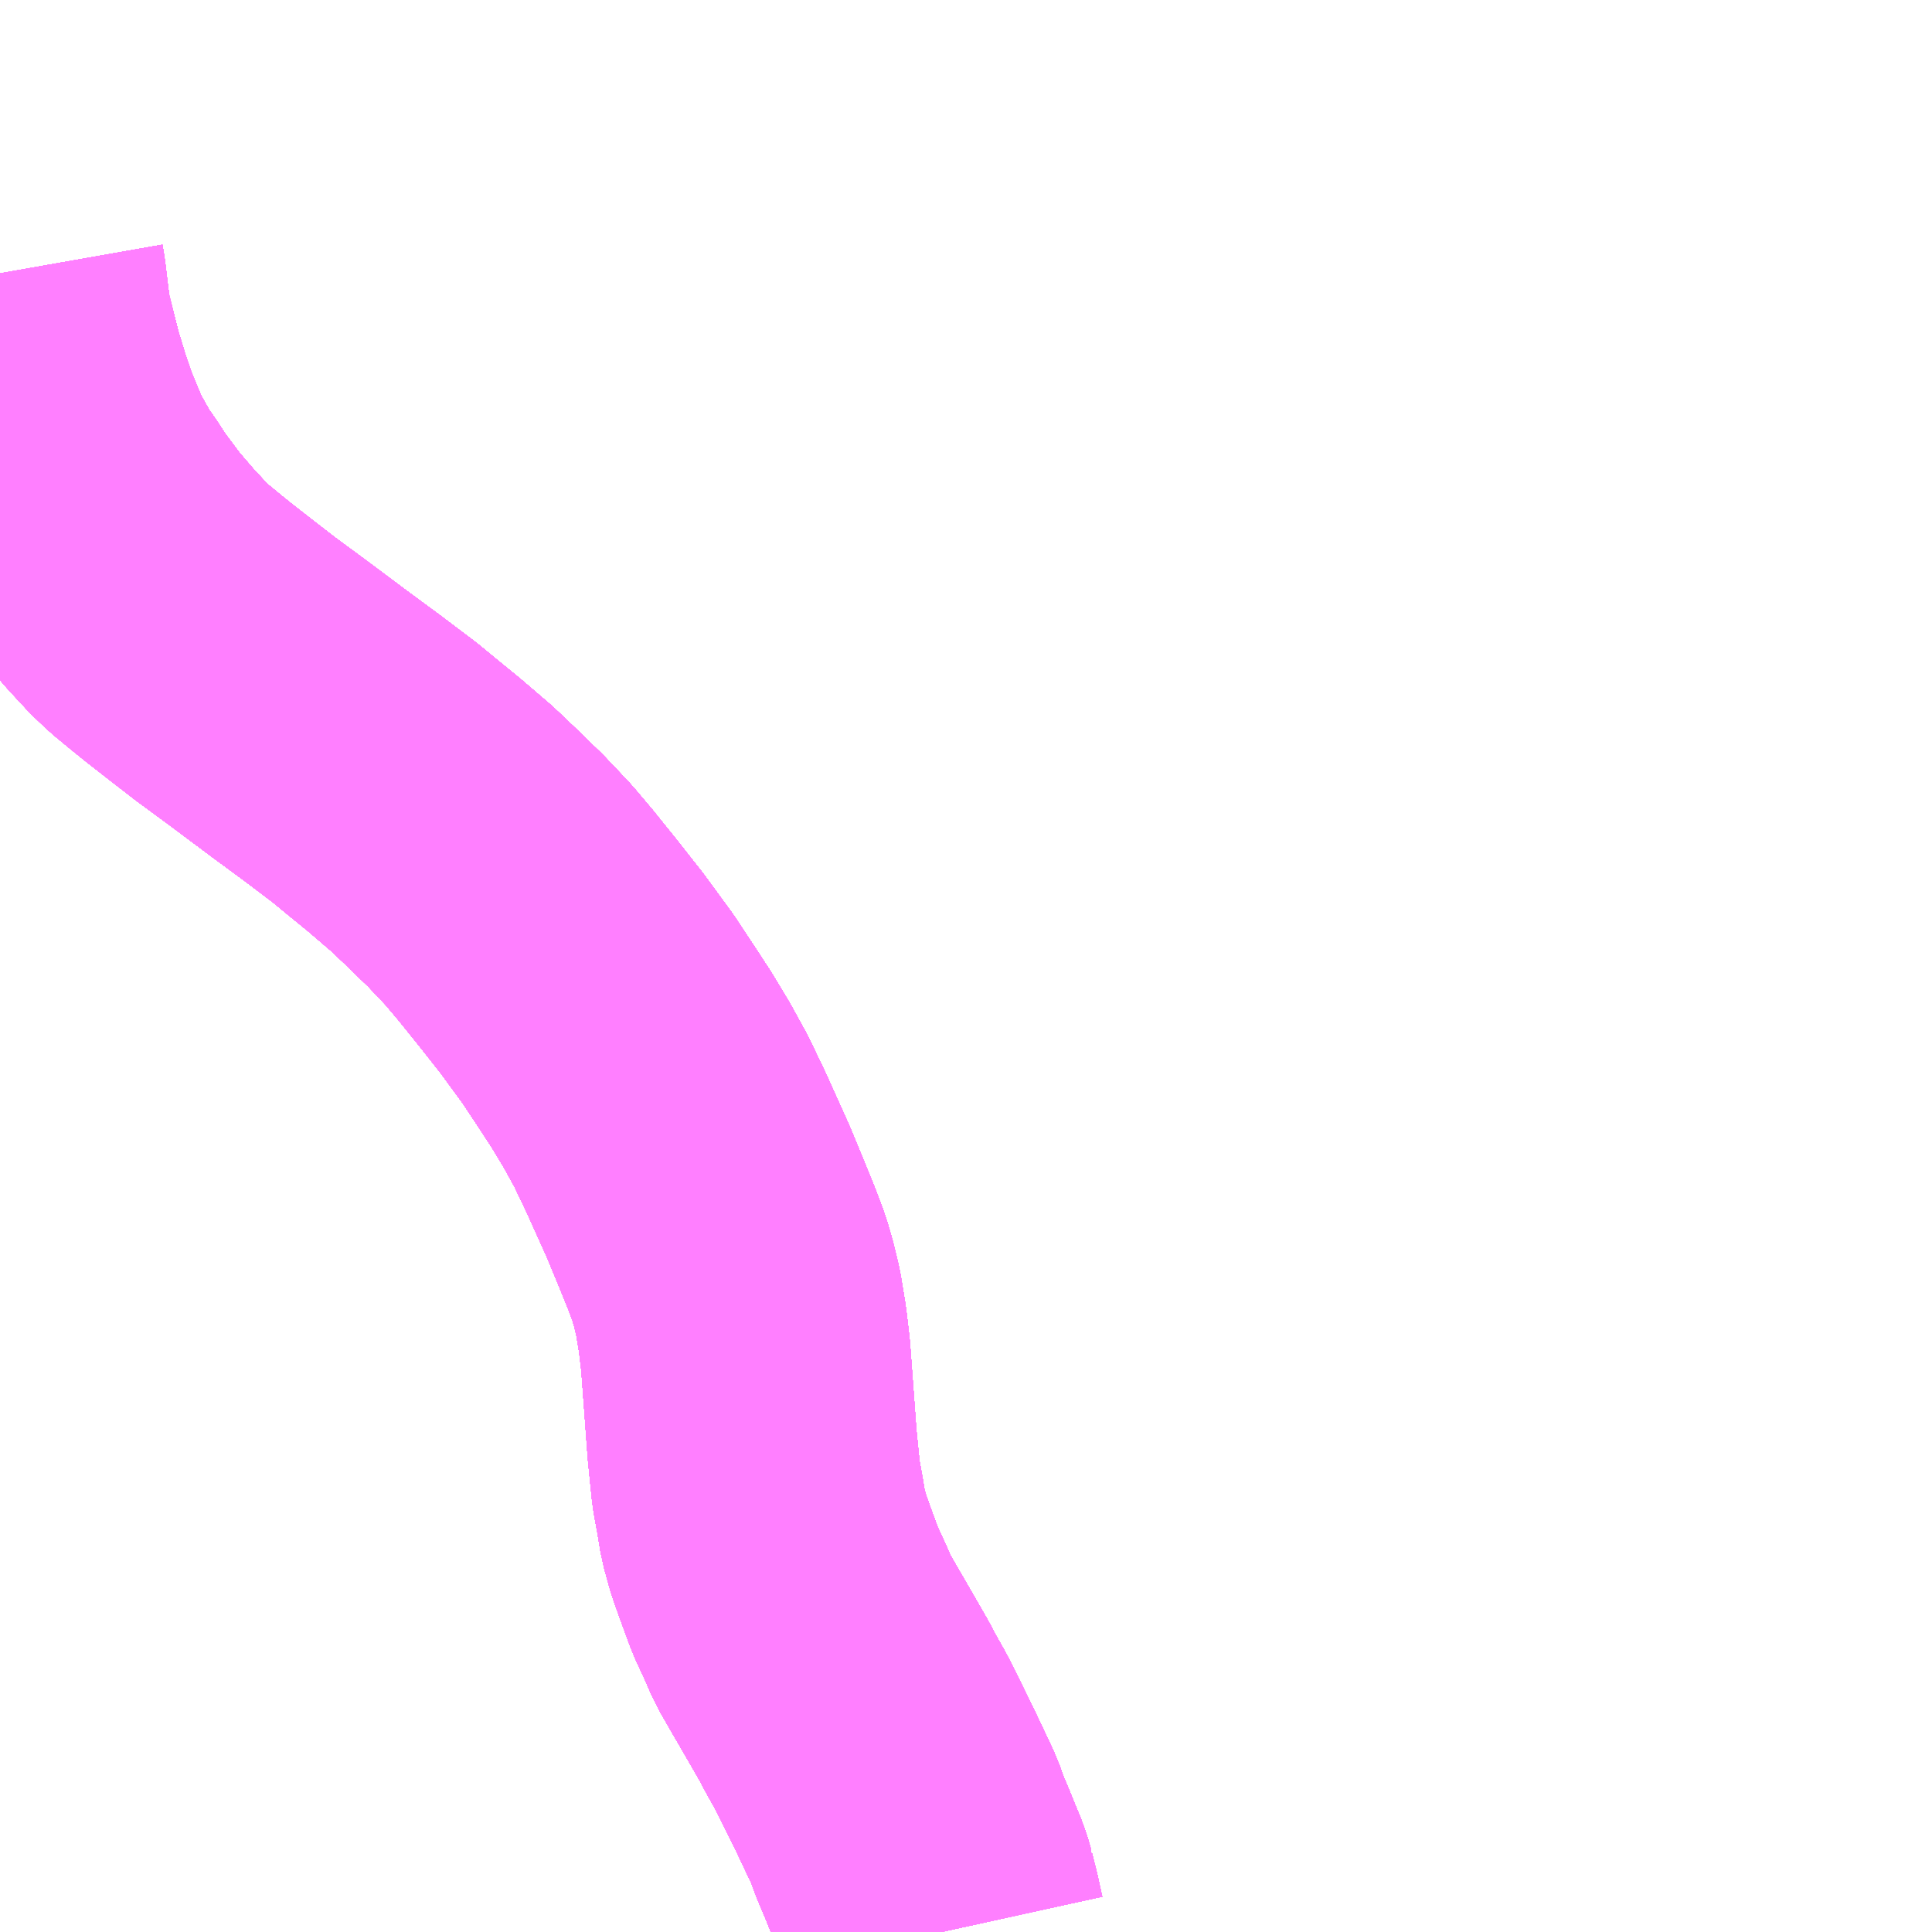 <?xml version="1.0" encoding="UTF-8"?>
<svg  xmlns="http://www.w3.org/2000/svg" xmlns:xlink="http://www.w3.org/1999/xlink" xmlns:go="http://purl.org/svgmap/profile" property="N07_001,N07_002,N07_003,N07_004,N07_005,N07_006,N07_007" viewBox="13051.758 -3313.477 4.395 4.395" go:dataArea="13051.7578125 -3313.4765625 4.39453125 4.39453125" >
<globalCoordinateSystem srsName="http://purl.org/crs/84" transform="matrix(100.0,0.0,0.0,-100.0,0.0,0.0)" />
<defs>
 <g id="p0" >
  <circle cx="0.0" cy="0.0" r="3" stroke="green" stroke-width="0.75" vector-effect="non-scaling-stroke" />
 </g>
</defs>
<g fill="none" fill-rule="evenodd" stroke="#FF00FF" stroke-width="0.75" opacity="0.5" vector-effect="non-scaling-stroke" stroke-linejoin="bevel" >
<path content="1,JR九州バス（株）,福岡～宮崎（フェニックス号）,6.0,6.0,6.0," xlink:title="1" d="M13051.758,-3312.855L13051.761,-3312.838L13051.766,-3312.797L13051.772,-3312.748L13051.776,-3312.726L13051.791,-3312.667L13051.795,-3312.651L13051.803,-3312.62L13051.822,-3312.558L13051.842,-3312.499L13051.863,-3312.448L13051.877,-3312.415L13051.895,-3312.382L13051.917,-3312.343L13051.939,-3312.312L13051.963,-3312.275L13052.011,-3312.211L13052.055,-3312.16L13052.093,-3312.119L13052.12,-3312.093L13052.16,-3312.06L13052.186,-3312.039L13052.241,-3311.996L13052.294,-3311.955L13052.366,-3311.902L13052.465,-3311.828L13052.537,-3311.775L13052.611,-3311.719L13052.651,-3311.686L13052.7,-3311.646L13052.763,-3311.592L13052.801,-3311.556L13052.863,-3311.496L13052.915,-3311.441L13052.953,-3311.396L13053.003,-3311.334L13053.059,-3311.263L13053.119,-3311.181L13053.16,-3311.119L13053.194,-3311.067L13053.229,-3311.009L13053.262,-3310.949L13053.296,-3310.878L13053.346,-3310.767L13053.375,-3310.697L13053.399,-3310.638L13053.416,-3310.593L13053.426,-3310.559L13053.437,-3310.514L13053.447,-3310.453L13053.454,-3310.394L13053.46,-3310.313L13053.469,-3310.19L13053.478,-3310.101L13053.487,-3310.052L13053.494,-3310.009L13053.507,-3309.962L13053.522,-3309.92L13053.544,-3309.86L13053.568,-3309.808L13053.584,-3309.771L13053.615,-3309.717L13053.625,-3309.7L13053.633,-3309.686L13053.64,-3309.674L13053.678,-3309.608L13053.695,-3309.576L13053.717,-3309.537L13053.743,-3309.485L13053.771,-3309.428L13053.798,-3309.371L13053.815,-3309.335L13053.827,-3309.301L13053.846,-3309.256L13053.856,-3309.231L13053.871,-3309.195L13053.879,-3309.168L13053.879,-3309.167L13053.888,-3309.132L13053.899,-3309.082"/>
<path content="1,JR九州バス（株）,福岡～宮崎（皆割フェニックス号）,1.0,1.0,1.0," xlink:title="1" d="M13051.758,-3312.855L13051.761,-3312.838L13051.766,-3312.797L13051.772,-3312.748L13051.776,-3312.726L13051.791,-3312.667L13051.795,-3312.651L13051.803,-3312.62L13051.822,-3312.558L13051.842,-3312.499L13051.863,-3312.448L13051.877,-3312.415L13051.895,-3312.382L13051.917,-3312.343L13051.939,-3312.312L13051.963,-3312.275L13052.011,-3312.211L13052.055,-3312.16L13052.093,-3312.119L13052.12,-3312.093L13052.16,-3312.06L13052.186,-3312.039L13052.241,-3311.996L13052.294,-3311.955L13052.366,-3311.902L13052.465,-3311.828L13052.537,-3311.775L13052.611,-3311.719L13052.651,-3311.686L13052.7,-3311.646L13052.763,-3311.592L13052.801,-3311.556L13052.863,-3311.496L13052.915,-3311.441L13052.953,-3311.396L13053.003,-3311.334L13053.059,-3311.263L13053.119,-3311.181L13053.16,-3311.119L13053.194,-3311.067L13053.229,-3311.009L13053.262,-3310.949L13053.296,-3310.878L13053.346,-3310.767L13053.375,-3310.697L13053.399,-3310.638L13053.416,-3310.593L13053.426,-3310.559L13053.437,-3310.514L13053.447,-3310.453L13053.454,-3310.394L13053.46,-3310.313L13053.469,-3310.19L13053.478,-3310.101L13053.487,-3310.052L13053.494,-3310.009L13053.507,-3309.962L13053.522,-3309.92L13053.544,-3309.86L13053.568,-3309.808L13053.584,-3309.771L13053.615,-3309.717L13053.625,-3309.7L13053.633,-3309.686L13053.64,-3309.674L13053.678,-3309.608L13053.695,-3309.576L13053.717,-3309.537L13053.743,-3309.485L13053.771,-3309.428L13053.798,-3309.371L13053.815,-3309.335L13053.827,-3309.301L13053.846,-3309.256L13053.856,-3309.231L13053.871,-3309.195L13053.879,-3309.168L13053.879,-3309.167L13053.888,-3309.132L13053.899,-3309.082"/>
<path content="1,JR九州バス（株）,福岡～鹿児島（桜島号）,23.0,23.0,23.0," xlink:title="1" d="M13053.899,-3309.082L13053.888,-3309.132L13053.879,-3309.167L13053.879,-3309.168L13053.871,-3309.195L13053.856,-3309.231L13053.846,-3309.256L13053.827,-3309.301L13053.815,-3309.335L13053.798,-3309.371L13053.771,-3309.428L13053.743,-3309.485L13053.717,-3309.537L13053.695,-3309.576L13053.678,-3309.608L13053.64,-3309.674L13053.633,-3309.686L13053.625,-3309.7L13053.615,-3309.717L13053.584,-3309.771L13053.568,-3309.808L13053.544,-3309.86L13053.522,-3309.92L13053.507,-3309.962L13053.494,-3310.009L13053.487,-3310.052L13053.478,-3310.101L13053.469,-3310.19L13053.46,-3310.313L13053.454,-3310.394L13053.447,-3310.453L13053.437,-3310.514L13053.426,-3310.559L13053.416,-3310.593L13053.399,-3310.638L13053.375,-3310.697L13053.346,-3310.767L13053.296,-3310.878L13053.262,-3310.949L13053.229,-3311.009L13053.194,-3311.067L13053.16,-3311.119L13053.119,-3311.181L13053.059,-3311.263L13053.003,-3311.334L13052.953,-3311.396L13052.915,-3311.441L13052.863,-3311.496L13052.801,-3311.556L13052.763,-3311.592L13052.7,-3311.646L13052.651,-3311.686L13052.611,-3311.719L13052.537,-3311.775L13052.465,-3311.828L13052.366,-3311.902L13052.294,-3311.955L13052.241,-3311.996L13052.186,-3312.039L13052.16,-3312.06L13052.12,-3312.093L13052.093,-3312.119L13052.055,-3312.16L13052.011,-3312.211L13051.963,-3312.275L13051.939,-3312.312L13051.917,-3312.343L13051.895,-3312.382L13051.877,-3312.415L13051.863,-3312.448L13051.842,-3312.499L13051.822,-3312.558L13051.803,-3312.62L13051.795,-3312.651L13051.791,-3312.667L13051.776,-3312.726L13051.772,-3312.748L13051.766,-3312.797L13051.761,-3312.838L13051.758,-3312.855"/>
<path content="1,いわさきバスネットワーク（株）,鹿児島～福岡（桜島号）,23.0,23.0,23.0," xlink:title="1" d="M13053.899,-3309.082L13053.888,-3309.132L13053.879,-3309.167L13053.879,-3309.168L13053.871,-3309.195L13053.856,-3309.231L13053.846,-3309.256L13053.827,-3309.301L13053.815,-3309.335L13053.798,-3309.371L13053.771,-3309.428L13053.743,-3309.485L13053.717,-3309.537L13053.695,-3309.576L13053.678,-3309.608L13053.64,-3309.674L13053.633,-3309.686L13053.625,-3309.7L13053.615,-3309.717L13053.584,-3309.771L13053.568,-3309.808L13053.544,-3309.86L13053.522,-3309.92L13053.507,-3309.962L13053.494,-3310.009L13053.487,-3310.052L13053.478,-3310.101L13053.469,-3310.19L13053.46,-3310.313L13053.454,-3310.394L13053.447,-3310.453L13053.437,-3310.514L13053.426,-3310.559L13053.416,-3310.593L13053.399,-3310.638L13053.375,-3310.697L13053.346,-3310.767L13053.296,-3310.878L13053.262,-3310.949L13053.229,-3311.009L13053.194,-3311.067L13053.16,-3311.119L13053.119,-3311.181L13053.059,-3311.263L13053.003,-3311.334L13052.953,-3311.396L13052.915,-3311.441L13052.863,-3311.496L13052.801,-3311.556L13052.763,-3311.592L13052.7,-3311.646L13052.651,-3311.686L13052.611,-3311.719L13052.537,-3311.775L13052.465,-3311.828L13052.366,-3311.902L13052.294,-3311.955L13052.241,-3311.996L13052.186,-3312.039L13052.16,-3312.06L13052.12,-3312.093L13052.093,-3312.119L13052.055,-3312.16L13052.011,-3312.211L13051.963,-3312.275L13051.939,-3312.312L13051.917,-3312.343L13051.895,-3312.382L13051.877,-3312.415L13051.863,-3312.448L13051.842,-3312.499L13051.822,-3312.558L13051.803,-3312.62L13051.795,-3312.651L13051.791,-3312.667L13051.776,-3312.726L13051.772,-3312.748L13051.766,-3312.797L13051.761,-3312.838L13051.758,-3312.855"/>
<path content="1,いわさきバスネットワーク（株）,鹿児島～福岡（桜島号）夜行便,1.0,1.0,1.0," xlink:title="1" d="M13053.899,-3309.082L13053.888,-3309.132L13053.879,-3309.167L13053.879,-3309.168L13053.871,-3309.195L13053.856,-3309.231L13053.846,-3309.256L13053.827,-3309.301L13053.815,-3309.335L13053.798,-3309.371L13053.771,-3309.428L13053.743,-3309.485L13053.717,-3309.537L13053.695,-3309.576L13053.678,-3309.608L13053.64,-3309.674L13053.633,-3309.686L13053.625,-3309.7L13053.615,-3309.717L13053.584,-3309.771L13053.568,-3309.808L13053.544,-3309.86L13053.522,-3309.92L13053.507,-3309.962L13053.494,-3310.009L13053.487,-3310.052L13053.478,-3310.101L13053.469,-3310.19L13053.46,-3310.313L13053.454,-3310.394L13053.447,-3310.453L13053.437,-3310.514L13053.426,-3310.559L13053.416,-3310.593L13053.399,-3310.638L13053.375,-3310.697L13053.346,-3310.767L13053.296,-3310.878L13053.262,-3310.949L13053.229,-3311.009L13053.194,-3311.067L13053.16,-3311.119L13053.119,-3311.181L13053.059,-3311.263L13053.003,-3311.334L13052.953,-3311.396L13052.915,-3311.441L13052.863,-3311.496L13052.801,-3311.556L13052.763,-3311.592L13052.7,-3311.646L13052.651,-3311.686L13052.611,-3311.719L13052.537,-3311.775L13052.465,-3311.828L13052.366,-3311.902L13052.294,-3311.955L13052.241,-3311.996L13052.186,-3312.039L13052.16,-3312.06L13052.12,-3312.093L13052.093,-3312.119L13052.055,-3312.16L13052.011,-3312.211L13051.963,-3312.275L13051.939,-3312.312L13051.917,-3312.343L13051.895,-3312.382L13051.877,-3312.415L13051.863,-3312.448L13051.842,-3312.499L13051.822,-3312.558L13051.803,-3312.62L13051.795,-3312.651L13051.791,-3312.667L13051.776,-3312.726L13051.772,-3312.748L13051.766,-3312.797L13051.761,-3312.838L13051.758,-3312.855"/>
<path content="1,九州産交バス（株）,ぎんなん号,6.0,6.0,6.0," xlink:title="1" d="M13051.758,-3312.855L13051.761,-3312.838L13051.766,-3312.797L13051.772,-3312.748L13051.776,-3312.726L13051.791,-3312.667L13051.795,-3312.651L13051.803,-3312.62L13051.822,-3312.558L13051.842,-3312.499L13051.863,-3312.448L13051.877,-3312.415L13051.895,-3312.382L13051.917,-3312.343L13051.939,-3312.312L13051.963,-3312.275L13052.011,-3312.211L13052.055,-3312.16L13052.093,-3312.119L13052.12,-3312.093L13052.16,-3312.06L13052.186,-3312.039L13052.241,-3311.996L13052.294,-3311.955L13052.366,-3311.902L13052.465,-3311.828L13052.537,-3311.775L13052.611,-3311.719L13052.651,-3311.686L13052.7,-3311.646L13052.763,-3311.592L13052.801,-3311.556L13052.863,-3311.496L13052.915,-3311.441L13052.953,-3311.396L13053.003,-3311.334L13053.059,-3311.263L13053.119,-3311.181L13053.16,-3311.119L13053.194,-3311.067L13053.229,-3311.009L13053.262,-3310.949L13053.296,-3310.878L13053.346,-3310.767L13053.375,-3310.697L13053.399,-3310.638L13053.416,-3310.593L13053.426,-3310.559L13053.437,-3310.514L13053.447,-3310.453L13053.454,-3310.394L13053.46,-3310.313L13053.469,-3310.19L13053.478,-3310.101L13053.487,-3310.052L13053.494,-3310.009L13053.507,-3309.962L13053.522,-3309.92L13053.544,-3309.86L13053.568,-3309.808L13053.584,-3309.771L13053.615,-3309.717L13053.625,-3309.7L13053.633,-3309.686L13053.64,-3309.674L13053.678,-3309.608L13053.695,-3309.576L13053.717,-3309.537L13053.743,-3309.485L13053.771,-3309.428L13053.798,-3309.371L13053.815,-3309.335L13053.827,-3309.301L13053.846,-3309.256L13053.856,-3309.231L13053.871,-3309.195L13053.879,-3309.168L13053.879,-3309.167L13053.888,-3309.132L13053.899,-3309.082"/>
<path content="1,九州産交バス（株）,ひのくに号　スーパーノンストップ（益城インター口経由）熊本⇔天神・博多駅,13.5,13.0,13.0," xlink:title="1" d="M13051.758,-3312.855L13051.761,-3312.838L13051.766,-3312.797L13051.772,-3312.748L13051.776,-3312.726L13051.791,-3312.667L13051.795,-3312.651L13051.803,-3312.62L13051.822,-3312.558L13051.842,-3312.499L13051.863,-3312.448L13051.877,-3312.415L13051.895,-3312.382L13051.917,-3312.343L13051.939,-3312.312L13051.963,-3312.275L13052.011,-3312.211L13052.055,-3312.16L13052.093,-3312.119L13052.12,-3312.093L13052.16,-3312.06L13052.186,-3312.039L13052.241,-3311.996L13052.294,-3311.955L13052.366,-3311.902L13052.465,-3311.828L13052.537,-3311.775L13052.611,-3311.719L13052.651,-3311.686L13052.7,-3311.646L13052.763,-3311.592L13052.801,-3311.556L13052.863,-3311.496L13052.915,-3311.441L13052.953,-3311.396L13053.003,-3311.334L13053.059,-3311.263L13053.119,-3311.181L13053.16,-3311.119L13053.194,-3311.067L13053.229,-3311.009L13053.262,-3310.949L13053.296,-3310.878L13053.346,-3310.767L13053.375,-3310.697L13053.399,-3310.638L13053.416,-3310.593L13053.426,-3310.559L13053.437,-3310.514L13053.447,-3310.453L13053.454,-3310.394L13053.46,-3310.313L13053.469,-3310.19L13053.478,-3310.101L13053.487,-3310.052L13053.494,-3310.009L13053.507,-3309.962L13053.522,-3309.92L13053.544,-3309.86L13053.568,-3309.808L13053.584,-3309.771L13053.615,-3309.717L13053.625,-3309.7L13053.633,-3309.686L13053.64,-3309.674L13053.678,-3309.608L13053.695,-3309.576L13053.717,-3309.537L13053.743,-3309.485L13053.771,-3309.428L13053.798,-3309.371L13053.815,-3309.335L13053.827,-3309.301L13053.846,-3309.256L13053.856,-3309.231L13053.871,-3309.195L13053.879,-3309.168L13053.879,-3309.167L13053.888,-3309.132L13053.899,-3309.082"/>
<path content="1,九州産交バス（株）,ひのくに号　（植木インター経由）熊本⇔天神・博多駅,8.5,9.0,9.0," xlink:title="1" d="M13051.758,-3312.855L13051.761,-3312.838L13051.766,-3312.797L13051.772,-3312.748L13051.776,-3312.726L13051.791,-3312.667L13051.795,-3312.651L13051.803,-3312.62L13051.822,-3312.558L13051.842,-3312.499L13051.863,-3312.448L13051.877,-3312.415L13051.895,-3312.382L13051.917,-3312.343L13051.939,-3312.312L13051.963,-3312.275L13052.011,-3312.211L13052.055,-3312.16L13052.093,-3312.119L13052.12,-3312.093L13052.16,-3312.06L13052.186,-3312.039L13052.241,-3311.996L13052.294,-3311.955L13052.366,-3311.902L13052.465,-3311.828L13052.537,-3311.775L13052.611,-3311.719L13052.651,-3311.686L13052.7,-3311.646L13052.763,-3311.592L13052.801,-3311.556L13052.863,-3311.496L13052.915,-3311.441L13052.953,-3311.396L13053.003,-3311.334L13053.059,-3311.263L13053.119,-3311.181L13053.16,-3311.119L13053.194,-3311.067L13053.229,-3311.009L13053.262,-3310.949L13053.296,-3310.878L13053.346,-3310.767L13053.375,-3310.697L13053.399,-3310.638L13053.416,-3310.593L13053.426,-3310.559L13053.437,-3310.514L13053.447,-3310.453L13053.454,-3310.394L13053.46,-3310.313L13053.469,-3310.19L13053.478,-3310.101L13053.487,-3310.052L13053.494,-3310.009L13053.507,-3309.962L13053.522,-3309.92L13053.544,-3309.86L13053.568,-3309.808L13053.584,-3309.771L13053.615,-3309.717L13053.625,-3309.7L13053.633,-3309.686L13053.64,-3309.674L13053.678,-3309.608L13053.695,-3309.576L13053.717,-3309.537L13053.743,-3309.485L13053.771,-3309.428L13053.798,-3309.371L13053.815,-3309.335L13053.827,-3309.301L13053.846,-3309.256L13053.856,-3309.231L13053.871,-3309.195L13053.879,-3309.168L13053.879,-3309.167L13053.888,-3309.132L13053.899,-3309.082"/>
<path content="1,九州産交バス（株）,熊本⇔名古屋,1.0,1.0,1.0," xlink:title="1" d="M13051.758,-3312.855L13051.761,-3312.838L13051.766,-3312.797L13051.772,-3312.748L13051.776,-3312.726L13051.791,-3312.667L13051.795,-3312.651L13051.803,-3312.62L13051.822,-3312.558L13051.842,-3312.499L13051.863,-3312.448L13051.877,-3312.415L13051.895,-3312.382L13051.917,-3312.343L13051.939,-3312.312L13051.963,-3312.275L13052.011,-3312.211L13052.055,-3312.16L13052.093,-3312.119L13052.12,-3312.093L13052.16,-3312.06L13052.186,-3312.039L13052.241,-3311.996L13052.294,-3311.955L13052.366,-3311.902L13052.465,-3311.828L13052.537,-3311.775L13052.611,-3311.719L13052.651,-3311.686L13052.7,-3311.646L13052.763,-3311.592L13052.801,-3311.556L13052.863,-3311.496L13052.915,-3311.441L13052.953,-3311.396L13053.003,-3311.334L13053.059,-3311.263L13053.119,-3311.181L13053.16,-3311.119L13053.194,-3311.067L13053.229,-3311.009L13053.262,-3310.949L13053.296,-3310.878L13053.346,-3310.767L13053.375,-3310.697L13053.399,-3310.638L13053.416,-3310.593L13053.426,-3310.559L13053.437,-3310.514L13053.447,-3310.453L13053.454,-3310.394L13053.46,-3310.313L13053.469,-3310.19L13053.478,-3310.101L13053.487,-3310.052L13053.494,-3310.009L13053.507,-3309.962L13053.522,-3309.92L13053.544,-3309.86L13053.568,-3309.808L13053.584,-3309.771L13053.615,-3309.717L13053.625,-3309.7L13053.633,-3309.686L13053.64,-3309.674L13053.678,-3309.608L13053.695,-3309.576L13053.717,-3309.537L13053.743,-3309.485L13053.771,-3309.428L13053.798,-3309.371L13053.815,-3309.335L13053.827,-3309.301L13053.846,-3309.256L13053.856,-3309.231L13053.871,-3309.195L13053.879,-3309.168L13053.879,-3309.167L13053.888,-3309.132L13053.899,-3309.082"/>
<path content="1,九州産交バス（株）,熊本⇔大阪・京都,1.0,1.0,1.0," xlink:title="1" d="M13051.758,-3312.855L13051.761,-3312.838L13051.766,-3312.797L13051.772,-3312.748L13051.776,-3312.726L13051.791,-3312.667L13051.795,-3312.651L13051.803,-3312.62L13051.822,-3312.558L13051.842,-3312.499L13051.863,-3312.448L13051.877,-3312.415L13051.895,-3312.382L13051.917,-3312.343L13051.939,-3312.312L13051.963,-3312.275L13052.011,-3312.211L13052.055,-3312.16L13052.093,-3312.119L13052.12,-3312.093L13052.16,-3312.06L13052.186,-3312.039L13052.241,-3311.996L13052.294,-3311.955L13052.366,-3311.902L13052.465,-3311.828L13052.537,-3311.775L13052.611,-3311.719L13052.651,-3311.686L13052.7,-3311.646L13052.763,-3311.592L13052.801,-3311.556L13052.863,-3311.496L13052.915,-3311.441L13052.953,-3311.396L13053.003,-3311.334L13053.059,-3311.263L13053.119,-3311.181L13053.16,-3311.119L13053.194,-3311.067L13053.229,-3311.009L13053.262,-3310.949L13053.296,-3310.878L13053.346,-3310.767L13053.375,-3310.697L13053.399,-3310.638L13053.416,-3310.593L13053.426,-3310.559L13053.437,-3310.514L13053.447,-3310.453L13053.454,-3310.394L13053.46,-3310.313L13053.469,-3310.19L13053.478,-3310.101L13053.487,-3310.052L13053.494,-3310.009L13053.507,-3309.962L13053.522,-3309.92L13053.544,-3309.86L13053.568,-3309.808L13053.584,-3309.771L13053.615,-3309.717L13053.625,-3309.7L13053.633,-3309.686L13053.64,-3309.674L13053.678,-3309.608L13053.695,-3309.576L13053.717,-3309.537L13053.743,-3309.485L13053.771,-3309.428L13053.798,-3309.371L13053.815,-3309.335L13053.827,-3309.301L13053.846,-3309.256L13053.856,-3309.231L13053.871,-3309.195L13053.879,-3309.168L13053.879,-3309.167L13053.888,-3309.132L13053.899,-3309.082"/>
<path content="1,九州産交バス（株）,熊本～佐世保・ハウステンボス　（さいかい号）,6.0,6.0,6.0," xlink:title="1" d="M13053.899,-3309.082L13053.888,-3309.132L13053.879,-3309.167L13053.879,-3309.168L13053.871,-3309.195L13053.856,-3309.231L13053.846,-3309.256L13053.827,-3309.301L13053.815,-3309.335L13053.798,-3309.371L13053.771,-3309.428L13053.743,-3309.485L13053.717,-3309.537L13053.695,-3309.576L13053.678,-3309.608L13053.64,-3309.674L13053.633,-3309.686L13053.625,-3309.7L13053.615,-3309.717L13053.584,-3309.771L13053.568,-3309.808L13053.544,-3309.86L13053.522,-3309.92L13053.507,-3309.962L13053.494,-3310.009L13053.487,-3310.052L13053.478,-3310.101L13053.469,-3310.19L13053.46,-3310.313L13053.454,-3310.394L13053.447,-3310.453L13053.437,-3310.514L13053.426,-3310.559L13053.416,-3310.593L13053.399,-3310.638L13053.375,-3310.697L13053.346,-3310.767L13053.296,-3310.878L13053.262,-3310.949L13053.229,-3311.009L13053.194,-3311.067L13053.16,-3311.119L13053.119,-3311.181L13053.059,-3311.263L13053.003,-3311.334L13052.953,-3311.396L13052.915,-3311.441L13052.863,-3311.496L13052.801,-3311.556L13052.763,-3311.592L13052.7,-3311.646L13052.651,-3311.686L13052.611,-3311.719L13052.537,-3311.775L13052.465,-3311.828L13052.366,-3311.902L13052.294,-3311.955L13052.241,-3311.996L13052.186,-3312.039L13052.16,-3312.06L13052.12,-3312.093L13052.093,-3312.119L13052.055,-3312.16L13052.011,-3312.211L13051.963,-3312.275L13051.939,-3312.312L13051.917,-3312.343L13051.895,-3312.382L13051.877,-3312.415L13051.863,-3312.448L13051.842,-3312.499L13051.822,-3312.558L13051.803,-3312.62L13051.795,-3312.651L13051.791,-3312.667L13051.776,-3312.726L13051.772,-3312.748L13051.766,-3312.797L13051.761,-3312.838L13051.758,-3312.855"/>
<path content="1,九州産交バス（株）,熊本～長崎　（りんどう号）,8.0,8.0,8.0," xlink:title="1" d="M13053.899,-3309.082L13053.888,-3309.132L13053.879,-3309.167L13053.879,-3309.168L13053.871,-3309.195L13053.856,-3309.231L13053.846,-3309.256L13053.827,-3309.301L13053.815,-3309.335L13053.798,-3309.371L13053.771,-3309.428L13053.743,-3309.485L13053.717,-3309.537L13053.695,-3309.576L13053.678,-3309.608L13053.64,-3309.674L13053.633,-3309.686L13053.625,-3309.7L13053.615,-3309.717L13053.584,-3309.771L13053.568,-3309.808L13053.544,-3309.86L13053.522,-3309.92L13053.507,-3309.962L13053.494,-3310.009L13053.487,-3310.052L13053.478,-3310.101L13053.469,-3310.19L13053.46,-3310.313L13053.454,-3310.394L13053.447,-3310.453L13053.437,-3310.514L13053.426,-3310.559L13053.416,-3310.593L13053.399,-3310.638L13053.375,-3310.697L13053.346,-3310.767L13053.296,-3310.878L13053.262,-3310.949L13053.229,-3311.009L13053.194,-3311.067L13053.16,-3311.119L13053.119,-3311.181L13053.059,-3311.263L13053.003,-3311.334L13052.953,-3311.396L13052.915,-3311.441L13052.863,-3311.496L13052.801,-3311.556L13052.763,-3311.592L13052.7,-3311.646L13052.651,-3311.686L13052.611,-3311.719L13052.537,-3311.775L13052.465,-3311.828L13052.366,-3311.902L13052.294,-3311.955L13052.241,-3311.996L13052.186,-3312.039L13052.16,-3312.06L13052.12,-3312.093L13052.093,-3312.119L13052.055,-3312.16L13052.011,-3312.211L13051.963,-3312.275L13051.939,-3312.312L13051.917,-3312.343L13051.895,-3312.382L13051.877,-3312.415L13051.863,-3312.448L13051.842,-3312.499L13051.822,-3312.558L13051.803,-3312.62L13051.795,-3312.651L13051.791,-3312.667L13051.776,-3312.726L13051.772,-3312.748L13051.766,-3312.797L13051.761,-3312.838L13051.758,-3312.855"/>
<path content="1,九州産交バス（株）,福岡～宮崎　（スーパーフェニックス号）,16.0,16.0,16.0," xlink:title="1" d="M13051.758,-3312.855L13051.761,-3312.838L13051.766,-3312.797L13051.772,-3312.748L13051.776,-3312.726L13051.791,-3312.667L13051.795,-3312.651L13051.803,-3312.62L13051.822,-3312.558L13051.842,-3312.499L13051.863,-3312.448L13051.877,-3312.415L13051.895,-3312.382L13051.917,-3312.343L13051.939,-3312.312L13051.963,-3312.275L13052.011,-3312.211L13052.055,-3312.16L13052.093,-3312.119L13052.12,-3312.093L13052.16,-3312.06L13052.186,-3312.039L13052.241,-3311.996L13052.294,-3311.955L13052.366,-3311.902L13052.465,-3311.828L13052.537,-3311.775L13052.611,-3311.719L13052.651,-3311.686L13052.7,-3311.646L13052.763,-3311.592L13052.801,-3311.556L13052.863,-3311.496L13052.915,-3311.441L13052.953,-3311.396L13053.003,-3311.334L13053.059,-3311.263L13053.119,-3311.181L13053.16,-3311.119L13053.194,-3311.067L13053.229,-3311.009L13053.262,-3310.949L13053.296,-3310.878L13053.346,-3310.767L13053.375,-3310.697L13053.399,-3310.638L13053.416,-3310.593L13053.426,-3310.559L13053.437,-3310.514L13053.447,-3310.453L13053.454,-3310.394L13053.46,-3310.313L13053.469,-3310.19L13053.478,-3310.101L13053.487,-3310.052L13053.494,-3310.009L13053.507,-3309.962L13053.522,-3309.92L13053.544,-3309.86L13053.568,-3309.808L13053.584,-3309.771L13053.615,-3309.717L13053.625,-3309.7L13053.633,-3309.686L13053.64,-3309.674L13053.678,-3309.608L13053.695,-3309.576L13053.717,-3309.537L13053.743,-3309.485L13053.771,-3309.428L13053.798,-3309.371L13053.815,-3309.335L13053.827,-3309.301L13053.846,-3309.256L13053.856,-3309.231L13053.871,-3309.195L13053.879,-3309.168L13053.879,-3309.167L13053.888,-3309.132L13053.899,-3309.082"/>
<path content="1,九州産交バス（株）,福岡～宮崎　（フェニックス号）,8.0,8.0,8.0," xlink:title="1" d="M13051.758,-3312.855L13051.761,-3312.838L13051.766,-3312.797L13051.772,-3312.748L13051.776,-3312.726L13051.791,-3312.667L13051.795,-3312.651L13051.803,-3312.62L13051.822,-3312.558L13051.842,-3312.499L13051.863,-3312.448L13051.877,-3312.415L13051.895,-3312.382L13051.917,-3312.343L13051.939,-3312.312L13051.963,-3312.275L13052.011,-3312.211L13052.055,-3312.16L13052.093,-3312.119L13052.12,-3312.093L13052.16,-3312.06L13052.186,-3312.039L13052.241,-3311.996L13052.294,-3311.955L13052.366,-3311.902L13052.465,-3311.828L13052.537,-3311.775L13052.611,-3311.719L13052.651,-3311.686L13052.7,-3311.646L13052.763,-3311.592L13052.801,-3311.556L13052.863,-3311.496L13052.915,-3311.441L13052.953,-3311.396L13053.003,-3311.334L13053.059,-3311.263L13053.119,-3311.181L13053.16,-3311.119L13053.194,-3311.067L13053.229,-3311.009L13053.262,-3310.949L13053.296,-3310.878L13053.346,-3310.767L13053.375,-3310.697L13053.399,-3310.638L13053.416,-3310.593L13053.426,-3310.559L13053.437,-3310.514L13053.447,-3310.453L13053.454,-3310.394L13053.46,-3310.313L13053.469,-3310.19L13053.478,-3310.101L13053.487,-3310.052L13053.494,-3310.009L13053.507,-3309.962L13053.522,-3309.92L13053.544,-3309.86L13053.568,-3309.808L13053.584,-3309.771L13053.615,-3309.717L13053.625,-3309.7L13053.633,-3309.686L13053.64,-3309.674L13053.678,-3309.608L13053.695,-3309.576L13053.717,-3309.537L13053.743,-3309.485L13053.771,-3309.428L13053.798,-3309.371L13053.815,-3309.335L13053.827,-3309.301L13053.846,-3309.256L13053.856,-3309.231L13053.871,-3309.195L13053.879,-3309.168L13053.879,-3309.167L13053.888,-3309.132L13053.899,-3309.082"/>
<path content="1,九州産交バス（株）,鹿児島・熊本～神戸・尼崎（トワイライト号）,1.0,1.0,1.0," xlink:title="1" d="M13051.758,-3312.855L13051.761,-3312.838L13051.766,-3312.797L13051.772,-3312.748L13051.776,-3312.726L13051.791,-3312.667L13051.795,-3312.651L13051.803,-3312.62L13051.822,-3312.558L13051.842,-3312.499L13051.863,-3312.448L13051.877,-3312.415L13051.895,-3312.382L13051.917,-3312.343L13051.939,-3312.312L13051.963,-3312.275L13052.011,-3312.211L13052.055,-3312.16L13052.093,-3312.119L13052.12,-3312.093L13052.16,-3312.06L13052.186,-3312.039L13052.241,-3311.996L13052.294,-3311.955L13052.366,-3311.902L13052.465,-3311.828L13052.537,-3311.775L13052.611,-3311.719L13052.651,-3311.686L13052.7,-3311.646L13052.763,-3311.592L13052.801,-3311.556L13052.863,-3311.496L13052.915,-3311.441L13052.953,-3311.396L13053.003,-3311.334L13053.059,-3311.263L13053.119,-3311.181L13053.16,-3311.119L13053.194,-3311.067L13053.229,-3311.009L13053.262,-3310.949L13053.296,-3310.878L13053.346,-3310.767L13053.375,-3310.697L13053.399,-3310.638L13053.416,-3310.593L13053.426,-3310.559L13053.437,-3310.514L13053.447,-3310.453L13053.454,-3310.394L13053.46,-3310.313L13053.469,-3310.19L13053.478,-3310.101L13053.487,-3310.052L13053.494,-3310.009L13053.507,-3309.962L13053.522,-3309.92L13053.544,-3309.86L13053.568,-3309.808L13053.584,-3309.771L13053.615,-3309.717L13053.625,-3309.7L13053.633,-3309.686L13053.64,-3309.674L13053.678,-3309.608L13053.695,-3309.576L13053.717,-3309.537L13053.743,-3309.485L13053.771,-3309.428L13053.798,-3309.371L13053.815,-3309.335L13053.827,-3309.301L13053.846,-3309.256L13053.856,-3309.231L13053.871,-3309.195L13053.879,-3309.168L13053.879,-3309.167L13053.888,-3309.132L13053.899,-3309.082"/>
<path content="1,南国交通（株）,鹿児島～大阪,1.0,1.0,1.0," xlink:title="1" d="M13053.899,-3309.082L13053.888,-3309.132L13053.879,-3309.167L13053.879,-3309.168L13053.871,-3309.195L13053.856,-3309.231L13053.846,-3309.256L13053.827,-3309.301L13053.815,-3309.335L13053.798,-3309.371L13053.771,-3309.428L13053.743,-3309.485L13053.717,-3309.537L13053.695,-3309.576L13053.678,-3309.608L13053.64,-3309.674L13053.633,-3309.686L13053.625,-3309.7L13053.615,-3309.717L13053.584,-3309.771L13053.568,-3309.808L13053.544,-3309.86L13053.522,-3309.92L13053.507,-3309.962L13053.494,-3310.009L13053.487,-3310.052L13053.478,-3310.101L13053.469,-3310.19L13053.46,-3310.313L13053.454,-3310.394L13053.447,-3310.453L13053.437,-3310.514L13053.426,-3310.559L13053.416,-3310.593L13053.399,-3310.638L13053.375,-3310.697L13053.346,-3310.767L13053.296,-3310.878L13053.262,-3310.949L13053.229,-3311.009L13053.194,-3311.067L13053.16,-3311.119L13053.119,-3311.181L13053.059,-3311.263L13053.003,-3311.334L13052.953,-3311.396L13052.915,-3311.441L13052.863,-3311.496L13052.801,-3311.556L13052.763,-3311.592L13052.7,-3311.646L13052.651,-3311.686L13052.611,-3311.719L13052.537,-3311.775L13052.465,-3311.828L13052.366,-3311.902L13052.294,-3311.955L13052.241,-3311.996L13052.186,-3312.039L13052.16,-3312.06L13052.12,-3312.093L13052.093,-3312.119L13052.055,-3312.16L13052.011,-3312.211L13051.963,-3312.275L13051.939,-3312.312L13051.917,-3312.343L13051.895,-3312.382L13051.877,-3312.415L13051.863,-3312.448L13051.842,-3312.499L13051.822,-3312.558L13051.803,-3312.62L13051.795,-3312.651L13051.791,-3312.667L13051.776,-3312.726L13051.772,-3312.748L13051.766,-3312.797L13051.761,-3312.838L13051.758,-3312.855"/>
<path content="1,南国交通（株）,鹿児島～福岡（桜島号）,23.0,23.0,23.0," xlink:title="1" d="M13053.899,-3309.082L13053.888,-3309.132L13053.879,-3309.167L13053.879,-3309.168L13053.871,-3309.195L13053.856,-3309.231L13053.846,-3309.256L13053.827,-3309.301L13053.815,-3309.335L13053.798,-3309.371L13053.771,-3309.428L13053.743,-3309.485L13053.717,-3309.537L13053.695,-3309.576L13053.678,-3309.608L13053.64,-3309.674L13053.633,-3309.686L13053.625,-3309.7L13053.615,-3309.717L13053.584,-3309.771L13053.568,-3309.808L13053.544,-3309.86L13053.522,-3309.92L13053.507,-3309.962L13053.494,-3310.009L13053.487,-3310.052L13053.478,-3310.101L13053.469,-3310.19L13053.46,-3310.313L13053.454,-3310.394L13053.447,-3310.453L13053.437,-3310.514L13053.426,-3310.559L13053.416,-3310.593L13053.399,-3310.638L13053.375,-3310.697L13053.346,-3310.767L13053.296,-3310.878L13053.262,-3310.949L13053.229,-3311.009L13053.194,-3311.067L13053.16,-3311.119L13053.119,-3311.181L13053.059,-3311.263L13053.003,-3311.334L13052.953,-3311.396L13052.915,-3311.441L13052.863,-3311.496L13052.801,-3311.556L13052.763,-3311.592L13052.7,-3311.646L13052.651,-3311.686L13052.611,-3311.719L13052.537,-3311.775L13052.465,-3311.828L13052.366,-3311.902L13052.294,-3311.955L13052.241,-3311.996L13052.186,-3312.039L13052.16,-3312.06L13052.12,-3312.093L13052.093,-3312.119L13052.055,-3312.16L13052.011,-3312.211L13051.963,-3312.275L13051.939,-3312.312L13051.917,-3312.343L13051.895,-3312.382L13051.877,-3312.415L13051.863,-3312.448L13051.842,-3312.499L13051.822,-3312.558L13051.803,-3312.62L13051.795,-3312.651L13051.791,-3312.667L13051.776,-3312.726L13051.772,-3312.748L13051.766,-3312.797L13051.761,-3312.838L13051.758,-3312.855"/>
<path content="1,南国交通（株）,鹿児島～福岡（桜島号）夜行便,1.0,1.0,1.0," xlink:title="1" d="M13053.899,-3309.082L13053.888,-3309.132L13053.879,-3309.167L13053.879,-3309.168L13053.871,-3309.195L13053.856,-3309.231L13053.846,-3309.256L13053.827,-3309.301L13053.815,-3309.335L13053.798,-3309.371L13053.771,-3309.428L13053.743,-3309.485L13053.717,-3309.537L13053.695,-3309.576L13053.678,-3309.608L13053.64,-3309.674L13053.633,-3309.686L13053.625,-3309.7L13053.615,-3309.717L13053.584,-3309.771L13053.568,-3309.808L13053.544,-3309.86L13053.522,-3309.92L13053.507,-3309.962L13053.494,-3310.009L13053.487,-3310.052L13053.478,-3310.101L13053.469,-3310.19L13053.46,-3310.313L13053.454,-3310.394L13053.447,-3310.453L13053.437,-3310.514L13053.426,-3310.559L13053.416,-3310.593L13053.399,-3310.638L13053.375,-3310.697L13053.346,-3310.767L13053.296,-3310.878L13053.262,-3310.949L13053.229,-3311.009L13053.194,-3311.067L13053.16,-3311.119L13053.119,-3311.181L13053.059,-3311.263L13053.003,-3311.334L13052.953,-3311.396L13052.915,-3311.441L13052.863,-3311.496L13052.801,-3311.556L13052.763,-3311.592L13052.7,-3311.646L13052.651,-3311.686L13052.611,-3311.719L13052.537,-3311.775L13052.465,-3311.828L13052.366,-3311.902L13052.294,-3311.955L13052.241,-3311.996L13052.186,-3312.039L13052.16,-3312.06L13052.12,-3312.093L13052.093,-3312.119L13052.055,-3312.16L13052.011,-3312.211L13051.963,-3312.275L13051.939,-3312.312L13051.917,-3312.343L13051.895,-3312.382L13051.877,-3312.415L13051.863,-3312.448L13051.842,-3312.499L13051.822,-3312.558L13051.803,-3312.62L13051.795,-3312.651L13051.791,-3312.667L13051.776,-3312.726L13051.772,-3312.748L13051.766,-3312.797L13051.761,-3312.838L13051.758,-3312.855"/>
<path content="1,名鉄バス（株）,名古屋～熊本,1.0,1.0,1.0," xlink:title="1" d="M13051.758,-3312.855L13051.761,-3312.838L13051.766,-3312.797L13051.772,-3312.748L13051.776,-3312.726L13051.791,-3312.667L13051.795,-3312.651L13051.803,-3312.62L13051.822,-3312.558L13051.842,-3312.499L13051.863,-3312.448L13051.877,-3312.415L13051.895,-3312.382L13051.917,-3312.343L13051.939,-3312.312L13051.963,-3312.275L13052.011,-3312.211L13052.055,-3312.16L13052.093,-3312.119L13052.12,-3312.093L13052.16,-3312.06L13052.186,-3312.039L13052.241,-3311.996L13052.294,-3311.955L13052.366,-3311.902L13052.465,-3311.828L13052.537,-3311.775L13052.611,-3311.719L13052.651,-3311.686L13052.7,-3311.646L13052.763,-3311.592L13052.801,-3311.556L13052.863,-3311.496L13052.915,-3311.441L13052.953,-3311.396L13053.003,-3311.334L13053.059,-3311.263L13053.119,-3311.181L13053.16,-3311.119L13053.194,-3311.067L13053.229,-3311.009L13053.262,-3310.949L13053.296,-3310.878L13053.346,-3310.767L13053.375,-3310.697L13053.399,-3310.638L13053.416,-3310.593L13053.426,-3310.559L13053.437,-3310.514L13053.447,-3310.453L13053.454,-3310.394L13053.46,-3310.313L13053.469,-3310.19L13053.478,-3310.101L13053.487,-3310.052L13053.494,-3310.009L13053.507,-3309.962L13053.522,-3309.92L13053.544,-3309.86L13053.568,-3309.808L13053.584,-3309.771L13053.615,-3309.717L13053.625,-3309.7L13053.633,-3309.686L13053.64,-3309.674L13053.678,-3309.608L13053.695,-3309.576L13053.717,-3309.537L13053.743,-3309.485L13053.771,-3309.428L13053.798,-3309.371L13053.815,-3309.335L13053.827,-3309.301L13053.846,-3309.256L13053.856,-3309.231L13053.871,-3309.195L13053.879,-3309.168L13053.879,-3309.167L13053.888,-3309.132L13053.899,-3309.082"/>
<path content="1,宮崎交通（株）,宮崎-長崎,1.0,1.0,1.0," xlink:title="1" d="M13053.899,-3309.082L13053.888,-3309.132L13053.879,-3309.167L13053.879,-3309.168L13053.871,-3309.195L13053.856,-3309.231L13053.846,-3309.256L13053.827,-3309.301L13053.815,-3309.335L13053.798,-3309.371L13053.771,-3309.428L13053.743,-3309.485L13053.717,-3309.537L13053.695,-3309.576L13053.678,-3309.608L13053.64,-3309.674L13053.633,-3309.686L13053.625,-3309.7L13053.615,-3309.717L13053.584,-3309.771L13053.568,-3309.808L13053.544,-3309.86L13053.522,-3309.92L13053.507,-3309.962L13053.494,-3310.009L13053.487,-3310.052L13053.478,-3310.101L13053.469,-3310.19L13053.46,-3310.313L13053.454,-3310.394L13053.447,-3310.453L13053.437,-3310.514L13053.426,-3310.559L13053.416,-3310.593L13053.399,-3310.638L13053.375,-3310.697L13053.346,-3310.767L13053.296,-3310.878L13053.262,-3310.949L13053.229,-3311.009L13053.194,-3311.067L13053.16,-3311.119L13053.119,-3311.181L13053.059,-3311.263L13053.003,-3311.334L13052.953,-3311.396L13052.915,-3311.441L13052.863,-3311.496L13052.801,-3311.556L13052.763,-3311.592L13052.7,-3311.646L13052.651,-3311.686L13052.611,-3311.719L13052.537,-3311.775L13052.465,-3311.828L13052.366,-3311.902L13052.294,-3311.955L13052.241,-3311.996L13052.186,-3312.039L13052.16,-3312.06L13052.12,-3312.093L13052.093,-3312.119L13052.055,-3312.16L13052.011,-3312.211L13051.963,-3312.275L13051.939,-3312.312L13051.917,-3312.343L13051.895,-3312.382L13051.877,-3312.415L13051.863,-3312.448L13051.842,-3312.499L13051.822,-3312.558L13051.803,-3312.62L13051.795,-3312.651L13051.791,-3312.667L13051.776,-3312.726L13051.772,-3312.748L13051.766,-3312.797L13051.761,-3312.838L13051.758,-3312.855"/>
<path content="1,宮崎交通（株）,宮崎～福岡（スーパーフェニックス号）,4.0,4.0,4.0," xlink:title="1" d="M13053.899,-3309.082L13053.888,-3309.132L13053.879,-3309.167L13053.879,-3309.168L13053.871,-3309.195L13053.856,-3309.231L13053.846,-3309.256L13053.827,-3309.301L13053.815,-3309.335L13053.798,-3309.371L13053.771,-3309.428L13053.743,-3309.485L13053.717,-3309.537L13053.695,-3309.576L13053.678,-3309.608L13053.64,-3309.674L13053.633,-3309.686L13053.625,-3309.7L13053.615,-3309.717L13053.584,-3309.771L13053.568,-3309.808L13053.544,-3309.86L13053.522,-3309.92L13053.507,-3309.962L13053.494,-3310.009L13053.487,-3310.052L13053.478,-3310.101L13053.469,-3310.19L13053.46,-3310.313L13053.454,-3310.394L13053.447,-3310.453L13053.437,-3310.514L13053.426,-3310.559L13053.416,-3310.593L13053.399,-3310.638L13053.375,-3310.697L13053.346,-3310.767L13053.296,-3310.878L13053.262,-3310.949L13053.229,-3311.009L13053.194,-3311.067L13053.16,-3311.119L13053.119,-3311.181L13053.059,-3311.263L13053.003,-3311.334L13052.953,-3311.396L13052.915,-3311.441L13052.863,-3311.496L13052.801,-3311.556L13052.763,-3311.592L13052.7,-3311.646L13052.651,-3311.686L13052.611,-3311.719L13052.537,-3311.775L13052.465,-3311.828L13052.366,-3311.902L13052.294,-3311.955L13052.241,-3311.996L13052.186,-3312.039L13052.16,-3312.06L13052.12,-3312.093L13052.093,-3312.119L13052.055,-3312.16L13052.011,-3312.211L13051.963,-3312.275L13051.939,-3312.312L13051.917,-3312.343L13051.895,-3312.382L13051.877,-3312.415L13051.863,-3312.448L13051.842,-3312.499L13051.822,-3312.558L13051.803,-3312.62L13051.795,-3312.651L13051.791,-3312.667L13051.776,-3312.726L13051.772,-3312.748L13051.766,-3312.797L13051.761,-3312.838L13051.758,-3312.855"/>
<path content="1,宮崎交通（株）,延岡-福岡,2.0,2.0,2.0," xlink:title="1" d="M13053.899,-3309.082L13053.888,-3309.132L13053.879,-3309.167L13053.879,-3309.168L13053.871,-3309.195L13053.856,-3309.231L13053.846,-3309.256L13053.827,-3309.301L13053.815,-3309.335L13053.798,-3309.371L13053.771,-3309.428L13053.743,-3309.485L13053.717,-3309.537L13053.695,-3309.576L13053.678,-3309.608L13053.64,-3309.674L13053.633,-3309.686L13053.625,-3309.7L13053.615,-3309.717L13053.584,-3309.771L13053.568,-3309.808L13053.544,-3309.86L13053.522,-3309.92L13053.507,-3309.962L13053.494,-3310.009L13053.487,-3310.052L13053.478,-3310.101L13053.469,-3310.19L13053.46,-3310.313L13053.454,-3310.394L13053.447,-3310.453L13053.437,-3310.514L13053.426,-3310.559L13053.416,-3310.593L13053.399,-3310.638L13053.375,-3310.697L13053.346,-3310.767L13053.296,-3310.878L13053.262,-3310.949L13053.229,-3311.009L13053.194,-3311.067L13053.16,-3311.119L13053.119,-3311.181L13053.059,-3311.263L13053.003,-3311.334L13052.953,-3311.396L13052.915,-3311.441L13052.863,-3311.496L13052.801,-3311.556L13052.763,-3311.592L13052.7,-3311.646L13052.651,-3311.686L13052.611,-3311.719L13052.537,-3311.775L13052.465,-3311.828L13052.366,-3311.902L13052.294,-3311.955L13052.241,-3311.996L13052.186,-3312.039L13052.16,-3312.06L13052.12,-3312.093L13052.093,-3312.119L13052.055,-3312.16L13052.011,-3312.211L13051.963,-3312.275L13051.939,-3312.312L13051.917,-3312.343L13051.895,-3312.382L13051.877,-3312.415L13051.863,-3312.448L13051.842,-3312.499L13051.822,-3312.558L13051.803,-3312.62L13051.795,-3312.651L13051.791,-3312.667L13051.776,-3312.726L13051.772,-3312.748L13051.766,-3312.797L13051.761,-3312.838L13051.758,-3312.855"/>
<path content="1,西日本鉄道（株）,福岡空港～熊本（ひのくに号）,20.0,20.0,20.0," xlink:title="1" d="M13051.758,-3312.855L13051.761,-3312.838L13051.766,-3312.797L13051.772,-3312.748L13051.776,-3312.726L13051.791,-3312.667L13051.795,-3312.651L13051.803,-3312.62L13051.822,-3312.558L13051.842,-3312.499L13051.863,-3312.448L13051.877,-3312.415L13051.895,-3312.382L13051.917,-3312.343L13051.939,-3312.312L13051.963,-3312.275L13052.011,-3312.211L13052.055,-3312.16L13052.093,-3312.119L13052.12,-3312.093L13052.16,-3312.06L13052.186,-3312.039L13052.241,-3311.996L13052.294,-3311.955L13052.366,-3311.902L13052.465,-3311.828L13052.537,-3311.775L13052.611,-3311.719L13052.651,-3311.686L13052.7,-3311.646L13052.763,-3311.592L13052.801,-3311.556L13052.863,-3311.496L13052.915,-3311.441L13052.953,-3311.396L13053.003,-3311.334L13053.059,-3311.263L13053.119,-3311.181L13053.16,-3311.119L13053.194,-3311.067L13053.229,-3311.009L13053.262,-3310.949L13053.296,-3310.878L13053.346,-3310.767L13053.375,-3310.697L13053.399,-3310.638L13053.416,-3310.593L13053.426,-3310.559L13053.437,-3310.514L13053.447,-3310.453L13053.454,-3310.394L13053.46,-3310.313L13053.469,-3310.19L13053.478,-3310.101L13053.487,-3310.052L13053.494,-3310.009L13053.507,-3309.962L13053.522,-3309.92L13053.544,-3309.86L13053.568,-3309.808L13053.584,-3309.771L13053.615,-3309.717L13053.625,-3309.7L13053.633,-3309.686L13053.64,-3309.674L13053.678,-3309.608L13053.695,-3309.576L13053.717,-3309.537L13053.743,-3309.485L13053.771,-3309.428L13053.798,-3309.371L13053.815,-3309.335L13053.827,-3309.301L13053.846,-3309.256L13053.856,-3309.231L13053.871,-3309.195L13053.879,-3309.168L13053.879,-3309.167L13053.888,-3309.132L13053.899,-3309.082"/>
<path content="1,西日本鉄道（株）,福岡空港～熊本（ひのくに号）スーパーノンストップ,54.0,56.0,56.0," xlink:title="1" d="M13051.758,-3312.855L13051.761,-3312.838L13051.766,-3312.797L13051.772,-3312.748L13051.776,-3312.726L13051.791,-3312.667L13051.795,-3312.651L13051.803,-3312.62L13051.822,-3312.558L13051.842,-3312.499L13051.863,-3312.448L13051.877,-3312.415L13051.895,-3312.382L13051.917,-3312.343L13051.939,-3312.312L13051.963,-3312.275L13052.011,-3312.211L13052.055,-3312.16L13052.093,-3312.119L13052.12,-3312.093L13052.16,-3312.06L13052.186,-3312.039L13052.241,-3311.996L13052.294,-3311.955L13052.366,-3311.902L13052.465,-3311.828L13052.537,-3311.775L13052.611,-3311.719L13052.651,-3311.686L13052.7,-3311.646L13052.763,-3311.592L13052.801,-3311.556L13052.863,-3311.496L13052.915,-3311.441L13052.953,-3311.396L13053.003,-3311.334L13053.059,-3311.263L13053.119,-3311.181L13053.16,-3311.119L13053.194,-3311.067L13053.229,-3311.009L13053.262,-3310.949L13053.296,-3310.878L13053.346,-3310.767L13053.375,-3310.697L13053.399,-3310.638L13053.416,-3310.593L13053.426,-3310.559L13053.437,-3310.514L13053.447,-3310.453L13053.454,-3310.394L13053.46,-3310.313L13053.469,-3310.19L13053.478,-3310.101L13053.487,-3310.052L13053.494,-3310.009L13053.507,-3309.962L13053.522,-3309.92L13053.544,-3309.86L13053.568,-3309.808L13053.584,-3309.771L13053.615,-3309.717L13053.625,-3309.7L13053.633,-3309.686L13053.64,-3309.674L13053.678,-3309.608L13053.695,-3309.576L13053.717,-3309.537L13053.743,-3309.485L13053.771,-3309.428L13053.798,-3309.371L13053.815,-3309.335L13053.827,-3309.301L13053.846,-3309.256L13053.856,-3309.231L13053.871,-3309.195L13053.879,-3309.168L13053.879,-3309.167L13053.888,-3309.132L13053.899,-3309.082"/>
<path content="1,西日本鉄道（株）,福岡空港～熊本（ひのくに号）植木IC経由,34.0,34.0,34.0," xlink:title="1" d="M13051.758,-3312.855L13051.761,-3312.838L13051.766,-3312.797L13051.772,-3312.748L13051.776,-3312.726L13051.791,-3312.667L13051.795,-3312.651L13051.803,-3312.62L13051.822,-3312.558L13051.842,-3312.499L13051.863,-3312.448L13051.877,-3312.415L13051.895,-3312.382L13051.917,-3312.343L13051.939,-3312.312L13051.963,-3312.275L13052.011,-3312.211L13052.055,-3312.16L13052.093,-3312.119L13052.12,-3312.093L13052.16,-3312.06L13052.186,-3312.039L13052.241,-3311.996L13052.294,-3311.955L13052.366,-3311.902L13052.465,-3311.828L13052.537,-3311.775L13052.611,-3311.719L13052.651,-3311.686L13052.7,-3311.646L13052.763,-3311.592L13052.801,-3311.556L13052.863,-3311.496L13052.915,-3311.441L13052.953,-3311.396L13053.003,-3311.334L13053.059,-3311.263L13053.119,-3311.181L13053.16,-3311.119L13053.194,-3311.067L13053.229,-3311.009L13053.262,-3310.949L13053.296,-3310.878L13053.346,-3310.767L13053.375,-3310.697L13053.399,-3310.638L13053.416,-3310.593L13053.426,-3310.559L13053.437,-3310.514L13053.447,-3310.453L13053.454,-3310.394L13053.46,-3310.313L13053.469,-3310.19L13053.478,-3310.101L13053.487,-3310.052L13053.494,-3310.009L13053.507,-3309.962L13053.522,-3309.92L13053.544,-3309.86L13053.568,-3309.808L13053.584,-3309.771L13053.615,-3309.717L13053.625,-3309.7L13053.633,-3309.686L13053.64,-3309.674L13053.678,-3309.608L13053.695,-3309.576L13053.717,-3309.537L13053.743,-3309.485L13053.771,-3309.428L13053.798,-3309.371L13053.815,-3309.335L13053.827,-3309.301L13053.846,-3309.256L13053.856,-3309.231L13053.871,-3309.195L13053.879,-3309.168L13053.879,-3309.167L13053.888,-3309.132L13053.899,-3309.082"/>
<path content="1,西日本鉄道（株）,福岡～宮交シティ,8.0,8.0,8.0," xlink:title="1" d="M13053.899,-3309.082L13053.888,-3309.132L13053.879,-3309.167L13053.879,-3309.168L13053.871,-3309.195L13053.856,-3309.231L13053.846,-3309.256L13053.827,-3309.301L13053.815,-3309.335L13053.798,-3309.371L13053.771,-3309.428L13053.743,-3309.485L13053.717,-3309.537L13053.695,-3309.576L13053.678,-3309.608L13053.64,-3309.674L13053.633,-3309.686L13053.625,-3309.7L13053.615,-3309.717L13053.584,-3309.771L13053.568,-3309.808L13053.544,-3309.86L13053.522,-3309.92L13053.507,-3309.962L13053.494,-3310.009L13053.487,-3310.052L13053.478,-3310.101L13053.469,-3310.19L13053.46,-3310.313L13053.454,-3310.394L13053.447,-3310.453L13053.437,-3310.514L13053.426,-3310.559L13053.416,-3310.593L13053.399,-3310.638L13053.375,-3310.697L13053.346,-3310.767L13053.296,-3310.878L13053.262,-3310.949L13053.229,-3311.009L13053.194,-3311.067L13053.16,-3311.119L13053.119,-3311.181L13053.059,-3311.263L13053.003,-3311.334L13052.953,-3311.396L13052.915,-3311.441L13052.863,-3311.496L13052.801,-3311.556L13052.763,-3311.592L13052.7,-3311.646L13052.651,-3311.686L13052.611,-3311.719L13052.537,-3311.775L13052.465,-3311.828L13052.366,-3311.902L13052.294,-3311.955L13052.241,-3311.996L13052.186,-3312.039L13052.16,-3312.06L13052.12,-3312.093L13052.093,-3312.119L13052.055,-3312.16L13052.011,-3312.211L13051.963,-3312.275L13051.939,-3312.312L13051.917,-3312.343L13051.895,-3312.382L13051.877,-3312.415L13051.863,-3312.448L13051.842,-3312.499L13051.822,-3312.558L13051.803,-3312.62L13051.795,-3312.651L13051.791,-3312.667L13051.776,-3312.726L13051.772,-3312.748L13051.766,-3312.797L13051.761,-3312.838L13051.758,-3312.855"/>
<path content="1,西日本鉄道（株）,福岡～宮崎（フェニックス号）,8.0,8.0,8.0," xlink:title="1" d="M13051.758,-3312.855L13051.761,-3312.838L13051.766,-3312.797L13051.772,-3312.748L13051.776,-3312.726L13051.791,-3312.667L13051.795,-3312.651L13051.803,-3312.62L13051.822,-3312.558L13051.842,-3312.499L13051.863,-3312.448L13051.877,-3312.415L13051.895,-3312.382L13051.917,-3312.343L13051.939,-3312.312L13051.963,-3312.275L13052.011,-3312.211L13052.055,-3312.16L13052.093,-3312.119L13052.12,-3312.093L13052.16,-3312.06L13052.186,-3312.039L13052.241,-3311.996L13052.294,-3311.955L13052.366,-3311.902L13052.465,-3311.828L13052.537,-3311.775L13052.611,-3311.719L13052.651,-3311.686L13052.7,-3311.646L13052.763,-3311.592L13052.801,-3311.556L13052.863,-3311.496L13052.915,-3311.441L13052.953,-3311.396L13053.003,-3311.334L13053.059,-3311.263L13053.119,-3311.181L13053.16,-3311.119L13053.194,-3311.067L13053.229,-3311.009L13053.262,-3310.949L13053.296,-3310.878L13053.346,-3310.767L13053.375,-3310.697L13053.399,-3310.638L13053.416,-3310.593L13053.426,-3310.559L13053.437,-3310.514L13053.447,-3310.453L13053.454,-3310.394L13053.46,-3310.313L13053.469,-3310.19L13053.478,-3310.101L13053.487,-3310.052L13053.494,-3310.009L13053.507,-3309.962L13053.522,-3309.92L13053.544,-3309.86L13053.568,-3309.808L13053.584,-3309.771L13053.615,-3309.717L13053.625,-3309.7L13053.633,-3309.686L13053.64,-3309.674L13053.678,-3309.608L13053.695,-3309.576L13053.717,-3309.537L13053.743,-3309.485L13053.771,-3309.428L13053.798,-3309.371L13053.815,-3309.335L13053.827,-3309.301L13053.846,-3309.256L13053.856,-3309.231L13053.871,-3309.195L13053.879,-3309.168L13053.879,-3309.167L13053.888,-3309.132L13053.899,-3309.082"/>
<path content="1,西日本鉄道（株）,福岡～宮崎（皆割フェニックス号）,3.0,3.0,3.0," xlink:title="1" d="M13051.758,-3312.855L13051.761,-3312.838L13051.766,-3312.797L13051.772,-3312.748L13051.776,-3312.726L13051.791,-3312.667L13051.795,-3312.651L13051.803,-3312.62L13051.822,-3312.558L13051.842,-3312.499L13051.863,-3312.448L13051.877,-3312.415L13051.895,-3312.382L13051.917,-3312.343L13051.939,-3312.312L13051.963,-3312.275L13052.011,-3312.211L13052.055,-3312.16L13052.093,-3312.119L13052.12,-3312.093L13052.16,-3312.06L13052.186,-3312.039L13052.241,-3311.996L13052.294,-3311.955L13052.366,-3311.902L13052.465,-3311.828L13052.537,-3311.775L13052.611,-3311.719L13052.651,-3311.686L13052.7,-3311.646L13052.763,-3311.592L13052.801,-3311.556L13052.863,-3311.496L13052.915,-3311.441L13052.953,-3311.396L13053.003,-3311.334L13053.059,-3311.263L13053.119,-3311.181L13053.16,-3311.119L13053.194,-3311.067L13053.229,-3311.009L13053.262,-3310.949L13053.296,-3310.878L13053.346,-3310.767L13053.375,-3310.697L13053.399,-3310.638L13053.416,-3310.593L13053.426,-3310.559L13053.437,-3310.514L13053.447,-3310.453L13053.454,-3310.394L13053.46,-3310.313L13053.469,-3310.19L13053.478,-3310.101L13053.487,-3310.052L13053.494,-3310.009L13053.507,-3309.962L13053.522,-3309.92L13053.544,-3309.86L13053.568,-3309.808L13053.584,-3309.771L13053.615,-3309.717L13053.625,-3309.7L13053.633,-3309.686L13053.64,-3309.674L13053.678,-3309.608L13053.695,-3309.576L13053.717,-3309.537L13053.743,-3309.485L13053.771,-3309.428L13053.798,-3309.371L13053.815,-3309.335L13053.827,-3309.301L13053.846,-3309.256L13053.856,-3309.231L13053.871,-3309.195L13053.879,-3309.168L13053.879,-3309.167L13053.888,-3309.132L13053.899,-3309.082"/>
<path content="1,西日本鉄道（株）,福岡～延岡,4.0,4.0,4.0," xlink:title="1" d="M13051.758,-3312.855L13051.761,-3312.838L13051.766,-3312.797L13051.772,-3312.748L13051.776,-3312.726L13051.791,-3312.667L13051.795,-3312.651L13051.803,-3312.62L13051.822,-3312.558L13051.842,-3312.499L13051.863,-3312.448L13051.877,-3312.415L13051.895,-3312.382L13051.917,-3312.343L13051.939,-3312.312L13051.963,-3312.275L13052.011,-3312.211L13052.055,-3312.16L13052.093,-3312.119L13052.12,-3312.093L13052.16,-3312.06L13052.186,-3312.039L13052.241,-3311.996L13052.294,-3311.955L13052.366,-3311.902L13052.465,-3311.828L13052.537,-3311.775L13052.611,-3311.719L13052.651,-3311.686L13052.7,-3311.646L13052.763,-3311.592L13052.801,-3311.556L13052.863,-3311.496L13052.915,-3311.441L13052.953,-3311.396L13053.003,-3311.334L13053.059,-3311.263L13053.119,-3311.181L13053.16,-3311.119L13053.194,-3311.067L13053.229,-3311.009L13053.262,-3310.949L13053.296,-3310.878L13053.346,-3310.767L13053.375,-3310.697L13053.399,-3310.638L13053.416,-3310.593L13053.426,-3310.559L13053.437,-3310.514L13053.447,-3310.453L13053.454,-3310.394L13053.46,-3310.313L13053.469,-3310.19L13053.478,-3310.101L13053.487,-3310.052L13053.494,-3310.009L13053.507,-3309.962L13053.522,-3309.92L13053.544,-3309.86L13053.568,-3309.808L13053.584,-3309.771L13053.615,-3309.717L13053.625,-3309.7L13053.633,-3309.686L13053.64,-3309.674L13053.678,-3309.608L13053.695,-3309.576L13053.717,-3309.537L13053.743,-3309.485L13053.771,-3309.428L13053.798,-3309.371L13053.815,-3309.335L13053.827,-3309.301L13053.846,-3309.256L13053.856,-3309.231L13053.871,-3309.195L13053.879,-3309.168L13053.879,-3309.167L13053.888,-3309.132L13053.899,-3309.082"/>
<path content="1,西日本鉄道（株）,福岡～熊本（スーパーノンストップ）,54.0,56.0,56.0," xlink:title="1" d="M13051.758,-3312.855L13051.761,-3312.838L13051.766,-3312.797L13051.772,-3312.748L13051.776,-3312.726L13051.791,-3312.667L13051.795,-3312.651L13051.803,-3312.62L13051.822,-3312.558L13051.842,-3312.499L13051.863,-3312.448L13051.877,-3312.415L13051.895,-3312.382L13051.917,-3312.343L13051.939,-3312.312L13051.963,-3312.275L13052.011,-3312.211L13052.055,-3312.16L13052.093,-3312.119L13052.12,-3312.093L13052.16,-3312.06L13052.186,-3312.039L13052.241,-3311.996L13052.294,-3311.955L13052.366,-3311.902L13052.465,-3311.828L13052.537,-3311.775L13052.611,-3311.719L13052.651,-3311.686L13052.7,-3311.646L13052.763,-3311.592L13052.801,-3311.556L13052.863,-3311.496L13052.915,-3311.441L13052.953,-3311.396L13053.003,-3311.334L13053.059,-3311.263L13053.119,-3311.181L13053.16,-3311.119L13053.194,-3311.067L13053.229,-3311.009L13053.262,-3310.949L13053.296,-3310.878L13053.346,-3310.767L13053.375,-3310.697L13053.399,-3310.638L13053.416,-3310.593L13053.426,-3310.559L13053.437,-3310.514L13053.447,-3310.453L13053.454,-3310.394L13053.46,-3310.313L13053.469,-3310.19L13053.478,-3310.101L13053.487,-3310.052L13053.494,-3310.009L13053.507,-3309.962L13053.522,-3309.92L13053.544,-3309.86L13053.568,-3309.808L13053.584,-3309.771L13053.615,-3309.717L13053.625,-3309.7L13053.633,-3309.686L13053.64,-3309.674L13053.678,-3309.608L13053.695,-3309.576L13053.717,-3309.537L13053.743,-3309.485L13053.771,-3309.428L13053.798,-3309.371L13053.815,-3309.335L13053.827,-3309.301L13053.846,-3309.256L13053.856,-3309.231L13053.871,-3309.195L13053.879,-3309.168L13053.879,-3309.167L13053.888,-3309.132L13053.899,-3309.082"/>
<path content="1,西日本鉄道（株）,福岡～熊本（植木ＩＣ経由）,34.0,34.0,34.0," xlink:title="1" d="M13051.758,-3312.855L13051.761,-3312.838L13051.766,-3312.797L13051.772,-3312.748L13051.776,-3312.726L13051.791,-3312.667L13051.795,-3312.651L13051.803,-3312.62L13051.822,-3312.558L13051.842,-3312.499L13051.863,-3312.448L13051.877,-3312.415L13051.895,-3312.382L13051.917,-3312.343L13051.939,-3312.312L13051.963,-3312.275L13052.011,-3312.211L13052.055,-3312.16L13052.093,-3312.119L13052.12,-3312.093L13052.16,-3312.06L13052.186,-3312.039L13052.241,-3311.996L13052.294,-3311.955L13052.366,-3311.902L13052.465,-3311.828L13052.537,-3311.775L13052.611,-3311.719L13052.651,-3311.686L13052.7,-3311.646L13052.763,-3311.592L13052.801,-3311.556L13052.863,-3311.496L13052.915,-3311.441L13052.953,-3311.396L13053.003,-3311.334L13053.059,-3311.263L13053.119,-3311.181L13053.16,-3311.119L13053.194,-3311.067L13053.229,-3311.009L13053.262,-3310.949L13053.296,-3310.878L13053.346,-3310.767L13053.375,-3310.697L13053.399,-3310.638L13053.416,-3310.593L13053.426,-3310.559L13053.437,-3310.514L13053.447,-3310.453L13053.454,-3310.394L13053.46,-3310.313L13053.469,-3310.19L13053.478,-3310.101L13053.487,-3310.052L13053.494,-3310.009L13053.507,-3309.962L13053.522,-3309.92L13053.544,-3309.86L13053.568,-3309.808L13053.584,-3309.771L13053.615,-3309.717L13053.625,-3309.7L13053.633,-3309.686L13053.64,-3309.674L13053.678,-3309.608L13053.695,-3309.576L13053.717,-3309.537L13053.743,-3309.485L13053.771,-3309.428L13053.798,-3309.371L13053.815,-3309.335L13053.827,-3309.301L13053.846,-3309.256L13053.856,-3309.231L13053.871,-3309.195L13053.879,-3309.168L13053.879,-3309.167L13053.888,-3309.132L13053.899,-3309.082"/>
<path content="1,西肥自動車（株）,ハウステンボス・佐世保～熊本,6.0,6.0,6.0," xlink:title="1" d="M13053.899,-3309.082L13053.888,-3309.132L13053.879,-3309.167L13053.879,-3309.168L13053.871,-3309.195L13053.856,-3309.231L13053.846,-3309.256L13053.827,-3309.301L13053.815,-3309.335L13053.798,-3309.371L13053.771,-3309.428L13053.743,-3309.485L13053.717,-3309.537L13053.695,-3309.576L13053.678,-3309.608L13053.64,-3309.674L13053.633,-3309.686L13053.625,-3309.7L13053.615,-3309.717L13053.584,-3309.771L13053.568,-3309.808L13053.544,-3309.86L13053.522,-3309.92L13053.507,-3309.962L13053.494,-3310.009L13053.487,-3310.052L13053.478,-3310.101L13053.469,-3310.19L13053.46,-3310.313L13053.454,-3310.394L13053.447,-3310.453L13053.437,-3310.514L13053.426,-3310.559L13053.416,-3310.593L13053.399,-3310.638L13053.375,-3310.697L13053.346,-3310.767L13053.296,-3310.878L13053.262,-3310.949L13053.229,-3311.009L13053.194,-3311.067L13053.16,-3311.119L13053.119,-3311.181L13053.059,-3311.263L13053.003,-3311.334L13052.953,-3311.396L13052.915,-3311.441L13052.863,-3311.496L13052.801,-3311.556L13052.763,-3311.592L13052.7,-3311.646L13052.651,-3311.686L13052.611,-3311.719L13052.537,-3311.775L13052.465,-3311.828L13052.366,-3311.902L13052.294,-3311.955L13052.241,-3311.996L13052.186,-3312.039L13052.16,-3312.06L13052.12,-3312.093L13052.093,-3312.119L13052.055,-3312.16L13052.011,-3312.211L13051.963,-3312.275L13051.939,-3312.312L13051.917,-3312.343L13051.895,-3312.382L13051.877,-3312.415L13051.863,-3312.448L13051.842,-3312.499L13051.822,-3312.558L13051.803,-3312.62L13051.795,-3312.651L13051.791,-3312.667L13051.776,-3312.726L13051.772,-3312.748L13051.766,-3312.797L13051.761,-3312.838L13051.758,-3312.855"/>
<path content="1,近鉄バス（株）,京都・大阪⇔熊本,1.0,1.0,1.0," xlink:title="1" d="M13051.758,-3312.855L13051.761,-3312.838L13051.766,-3312.797L13051.772,-3312.748L13051.776,-3312.726L13051.791,-3312.667L13051.795,-3312.651L13051.803,-3312.62L13051.822,-3312.558L13051.842,-3312.499L13051.863,-3312.448L13051.877,-3312.415L13051.895,-3312.382L13051.917,-3312.343L13051.939,-3312.312L13051.963,-3312.275L13052.011,-3312.211L13052.055,-3312.16L13052.093,-3312.119L13052.12,-3312.093L13052.16,-3312.06L13052.186,-3312.039L13052.241,-3311.996L13052.294,-3311.955L13052.366,-3311.902L13052.465,-3311.828L13052.537,-3311.775L13052.611,-3311.719L13052.651,-3311.686L13052.7,-3311.646L13052.763,-3311.592L13052.801,-3311.556L13052.863,-3311.496L13052.915,-3311.441L13052.953,-3311.396L13053.003,-3311.334L13053.059,-3311.263L13053.119,-3311.181L13053.16,-3311.119L13053.194,-3311.067L13053.229,-3311.009L13053.262,-3310.949L13053.296,-3310.878L13053.346,-3310.767L13053.375,-3310.697L13053.399,-3310.638L13053.416,-3310.593L13053.426,-3310.559L13053.437,-3310.514L13053.447,-3310.453L13053.454,-3310.394L13053.46,-3310.313L13053.469,-3310.19L13053.478,-3310.101L13053.487,-3310.052L13053.494,-3310.009L13053.507,-3309.962L13053.522,-3309.92L13053.544,-3309.86L13053.568,-3309.808L13053.584,-3309.771L13053.615,-3309.717L13053.625,-3309.7L13053.633,-3309.686L13053.64,-3309.674L13053.678,-3309.608L13053.695,-3309.576L13053.717,-3309.537L13053.743,-3309.485L13053.771,-3309.428L13053.798,-3309.371L13053.815,-3309.335L13053.827,-3309.301L13053.846,-3309.256L13053.856,-3309.231L13053.871,-3309.195L13053.879,-3309.168L13053.879,-3309.167L13053.888,-3309.132L13053.899,-3309.082"/>
<path content="1,近鉄バス（株）,京都・大阪・神戸⇔宮崎,1.0,1.0,1.0," xlink:title="1" d="M13053.899,-3309.082L13053.888,-3309.132L13053.879,-3309.167L13053.879,-3309.168L13053.871,-3309.195L13053.856,-3309.231L13053.846,-3309.256L13053.827,-3309.301L13053.815,-3309.335L13053.798,-3309.371L13053.771,-3309.428L13053.743,-3309.485L13053.717,-3309.537L13053.695,-3309.576L13053.678,-3309.608L13053.64,-3309.674L13053.633,-3309.686L13053.625,-3309.7L13053.615,-3309.717L13053.584,-3309.771L13053.568,-3309.808L13053.544,-3309.86L13053.522,-3309.92L13053.507,-3309.962L13053.494,-3310.009L13053.487,-3310.052L13053.478,-3310.101L13053.469,-3310.19L13053.46,-3310.313L13053.454,-3310.394L13053.447,-3310.453L13053.437,-3310.514L13053.426,-3310.559L13053.416,-3310.593L13053.399,-3310.638L13053.375,-3310.697L13053.346,-3310.767L13053.296,-3310.878L13053.262,-3310.949L13053.229,-3311.009L13053.194,-3311.067L13053.16,-3311.119L13053.119,-3311.181L13053.059,-3311.263L13053.003,-3311.334L13052.953,-3311.396L13052.915,-3311.441L13052.863,-3311.496L13052.801,-3311.556L13052.763,-3311.592L13052.7,-3311.646L13052.651,-3311.686L13052.611,-3311.719L13052.537,-3311.775L13052.465,-3311.828L13052.366,-3311.902L13052.294,-3311.955L13052.241,-3311.996L13052.186,-3312.039L13052.16,-3312.06L13052.12,-3312.093L13052.093,-3312.119L13052.055,-3312.16L13052.011,-3312.211L13051.963,-3312.275L13051.939,-3312.312L13051.917,-3312.343L13051.895,-3312.382L13051.877,-3312.415L13051.863,-3312.448L13051.842,-3312.499L13051.822,-3312.558L13051.803,-3312.62L13051.795,-3312.651L13051.791,-3312.667L13051.776,-3312.726L13051.772,-3312.748L13051.766,-3312.797L13051.761,-3312.838L13051.758,-3312.855"/>
<path content="1,近鉄バス（株）,大阪⇔鹿児島,1.0,1.0,1.0," xlink:title="1" d="M13053.899,-3309.082L13053.888,-3309.132L13053.879,-3309.167L13053.879,-3309.168L13053.871,-3309.195L13053.856,-3309.231L13053.846,-3309.256L13053.827,-3309.301L13053.815,-3309.335L13053.798,-3309.371L13053.771,-3309.428L13053.743,-3309.485L13053.717,-3309.537L13053.695,-3309.576L13053.678,-3309.608L13053.64,-3309.674L13053.633,-3309.686L13053.625,-3309.7L13053.615,-3309.717L13053.584,-3309.771L13053.568,-3309.808L13053.544,-3309.86L13053.522,-3309.92L13053.507,-3309.962L13053.494,-3310.009L13053.487,-3310.052L13053.478,-3310.101L13053.469,-3310.19L13053.46,-3310.313L13053.454,-3310.394L13053.447,-3310.453L13053.437,-3310.514L13053.426,-3310.559L13053.416,-3310.593L13053.399,-3310.638L13053.375,-3310.697L13053.346,-3310.767L13053.296,-3310.878L13053.262,-3310.949L13053.229,-3311.009L13053.194,-3311.067L13053.16,-3311.119L13053.119,-3311.181L13053.059,-3311.263L13053.003,-3311.334L13052.953,-3311.396L13052.915,-3311.441L13052.863,-3311.496L13052.801,-3311.556L13052.763,-3311.592L13052.7,-3311.646L13052.651,-3311.686L13052.611,-3311.719L13052.537,-3311.775L13052.465,-3311.828L13052.366,-3311.902L13052.294,-3311.955L13052.241,-3311.996L13052.186,-3312.039L13052.16,-3312.06L13052.12,-3312.093L13052.093,-3312.119L13052.055,-3312.16L13052.011,-3312.211L13051.963,-3312.275L13051.939,-3312.312L13051.917,-3312.343L13051.895,-3312.382L13051.877,-3312.415L13051.863,-3312.448L13051.842,-3312.499L13051.822,-3312.558L13051.803,-3312.62L13051.795,-3312.651L13051.791,-3312.667L13051.772,-3312.748L13051.766,-3312.797L13051.758,-3312.853"/>
<path content="1,阪急観光バス（株）,鹿児島行（さつま号）,1.0,1.0,1.0," xlink:title="1" d="M13053.899,-3309.082L13053.888,-3309.132L13053.879,-3309.167L13053.879,-3309.168L13053.871,-3309.195L13053.856,-3309.231L13053.846,-3309.256L13053.827,-3309.301L13053.815,-3309.335L13053.798,-3309.371L13053.771,-3309.428L13053.743,-3309.485L13053.717,-3309.537L13053.695,-3309.576L13053.678,-3309.608L13053.64,-3309.674L13053.633,-3309.686L13053.625,-3309.7L13053.615,-3309.717L13053.584,-3309.771L13053.568,-3309.808L13053.544,-3309.86L13053.522,-3309.92L13053.507,-3309.962L13053.494,-3310.009L13053.487,-3310.052L13053.478,-3310.101L13053.469,-3310.19L13053.46,-3310.313L13053.454,-3310.394L13053.447,-3310.453L13053.437,-3310.514L13053.426,-3310.559L13053.416,-3310.593L13053.399,-3310.638L13053.375,-3310.697L13053.346,-3310.767L13053.296,-3310.878L13053.262,-3310.949L13053.229,-3311.009L13053.194,-3311.067L13053.16,-3311.119L13053.119,-3311.181L13053.059,-3311.263L13053.003,-3311.334L13052.953,-3311.396L13052.915,-3311.441L13052.863,-3311.496L13052.801,-3311.556L13052.763,-3311.592L13052.7,-3311.646L13052.651,-3311.686L13052.611,-3311.719L13052.537,-3311.775L13052.465,-3311.828L13052.366,-3311.902L13052.294,-3311.955L13052.241,-3311.996L13052.186,-3312.039L13052.16,-3312.06L13052.12,-3312.093L13052.093,-3312.119L13052.055,-3312.16L13052.011,-3312.211L13051.963,-3312.275L13051.939,-3312.312L13051.917,-3312.343L13051.895,-3312.382L13051.877,-3312.415L13051.863,-3312.448L13051.842,-3312.499L13051.822,-3312.558L13051.803,-3312.62L13051.795,-3312.651L13051.791,-3312.667L13051.776,-3312.726L13051.772,-3312.748L13051.766,-3312.797L13051.761,-3312.838L13051.758,-3312.855"/>
<path content="2,長崎県,高速バス長崎～熊本（りんどう号）,8.0,8.0,8.0," xlink:title="2" d="M13053.899,-3309.082L13053.888,-3309.132L13053.879,-3309.167L13053.879,-3309.168L13053.871,-3309.195L13053.856,-3309.231L13053.846,-3309.256L13053.827,-3309.301L13053.815,-3309.335L13053.798,-3309.371L13053.771,-3309.428L13053.743,-3309.485L13053.717,-3309.537L13053.695,-3309.576L13053.678,-3309.608L13053.64,-3309.674L13053.633,-3309.686L13053.625,-3309.7L13053.615,-3309.717L13053.584,-3309.771L13053.568,-3309.808L13053.544,-3309.86L13053.522,-3309.92L13053.507,-3309.962L13053.494,-3310.009L13053.487,-3310.052L13053.478,-3310.101L13053.469,-3310.19L13053.46,-3310.313L13053.454,-3310.394L13053.447,-3310.453L13053.437,-3310.514L13053.426,-3310.559L13053.416,-3310.593L13053.399,-3310.638L13053.375,-3310.697L13053.346,-3310.767L13053.296,-3310.878L13053.262,-3310.949L13053.229,-3311.009L13053.194,-3311.067L13053.16,-3311.119L13053.119,-3311.181L13053.059,-3311.263L13053.003,-3311.334L13052.953,-3311.396L13052.915,-3311.441L13052.863,-3311.496L13052.801,-3311.556L13052.763,-3311.592L13052.7,-3311.646L13052.651,-3311.686L13052.611,-3311.719L13052.537,-3311.775L13052.465,-3311.828L13052.366,-3311.902L13052.294,-3311.955L13052.241,-3311.996L13052.186,-3312.039L13052.16,-3312.06L13052.12,-3312.093L13052.093,-3312.119L13052.055,-3312.16L13052.011,-3312.211L13051.963,-3312.275L13051.939,-3312.312L13051.917,-3312.343L13051.895,-3312.382L13051.877,-3312.415L13051.863,-3312.448L13051.842,-3312.499L13051.822,-3312.558L13051.803,-3312.62L13051.795,-3312.651L13051.791,-3312.667L13051.776,-3312.726L13051.772,-3312.748L13051.766,-3312.797L13051.761,-3312.838L13051.758,-3312.855"/>
</g>
</svg>

